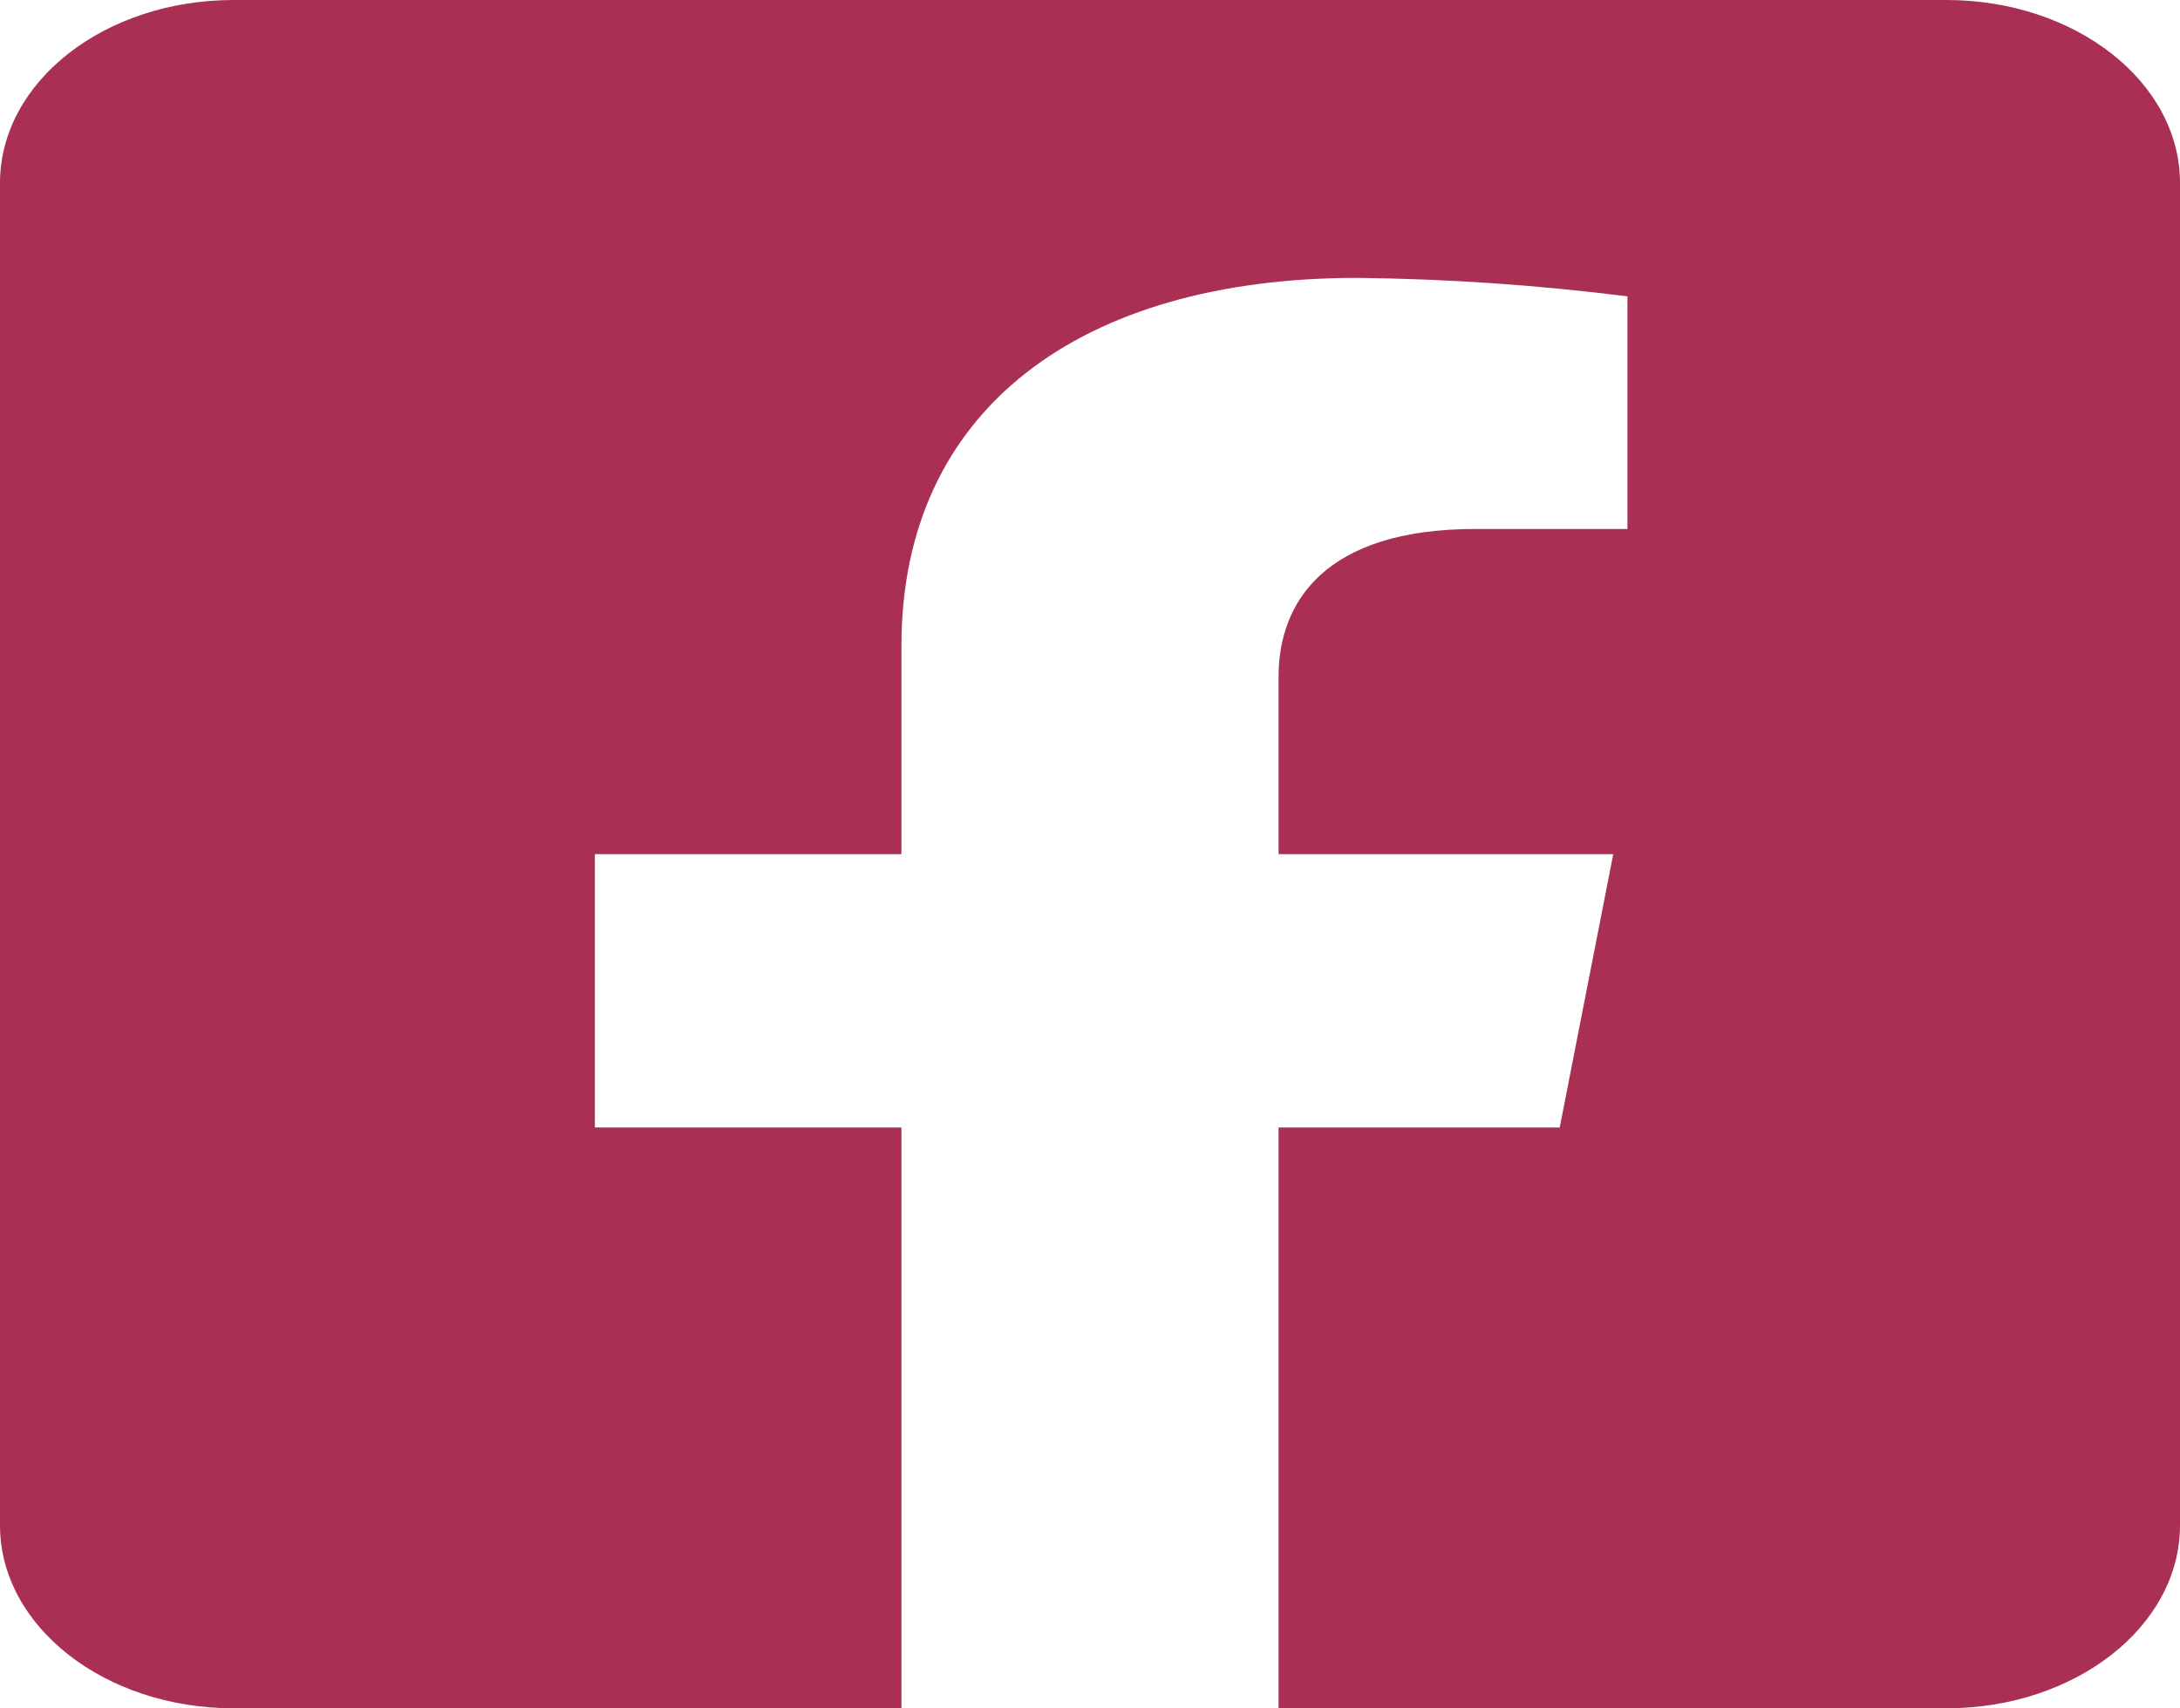 <svg width="49.315" height="38.65" viewBox="0 0 49.315 38.65" xmlns="http://www.w3.org/2000/svg" xmlns:xlink="http://www.w3.org/1999/xlink" overflow="hidden"><path d="M44.031 2.25 5.284 2.25C2.366 2.25 0 4.1 0 6.391L0 36.759C0 39.046 2.366 40.9 5.284 40.9L20.392 40.9 20.392 27.76 13.457 27.76 13.457 21.575 20.392 21.575 20.392 16.861C20.392 11.499 24.465 8.537 30.703 8.537 32.747 8.559 34.787 8.699 36.815 8.955L36.815 14.218 33.372 14.218C29.98 14.218 28.923 15.868 28.923 17.559L28.923 21.575 36.494 21.575 35.283 27.76 28.923 27.76 28.923 40.9 44.031 40.9C46.949 40.9 49.315 39.046 49.315 36.759L49.315 6.391C49.315 4.104 46.949 2.25 44.031 2.25Z" id="Icon_awesome-facebook-square" fill="#AA3053" transform="matrix(1 0 0 1 0 -2.25)"/></svg>